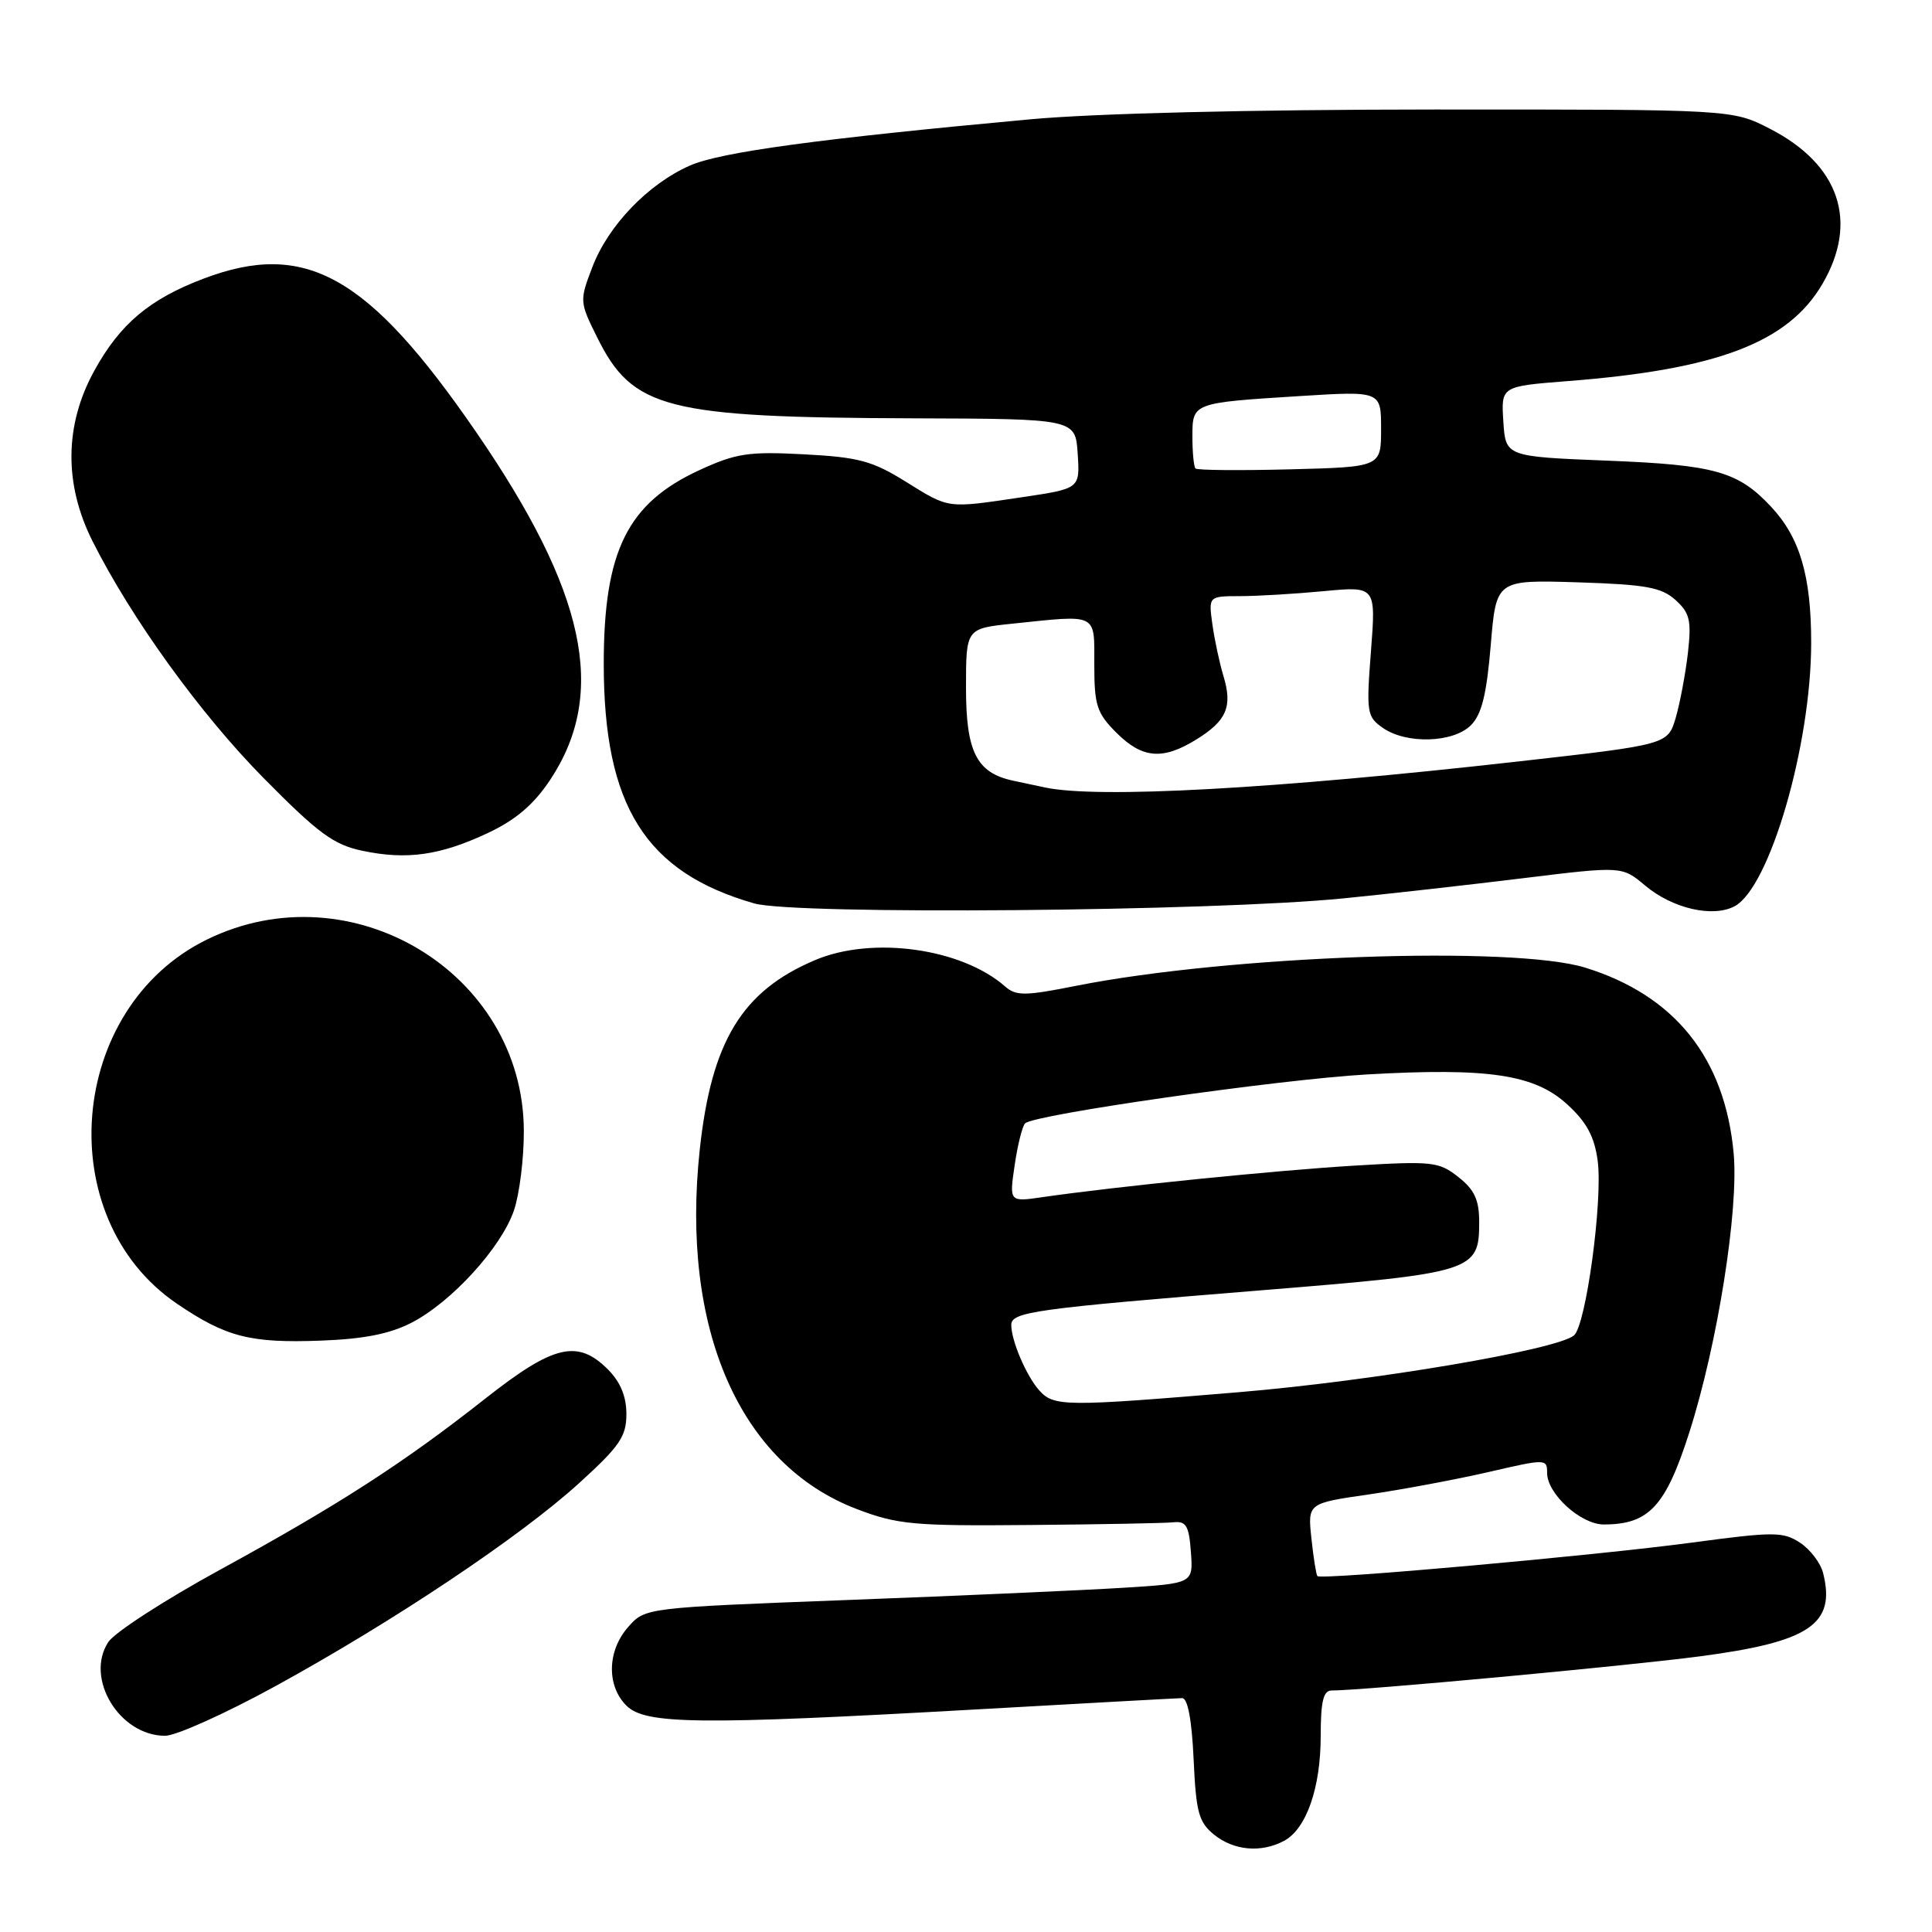 <?xml version="1.0" encoding="UTF-8" standalone="no"?>
<!DOCTYPE svg PUBLIC "-//W3C//DTD SVG 1.1//EN" "http://www.w3.org/Graphics/SVG/1.1/DTD/svg11.dtd" >
<svg xmlns="http://www.w3.org/2000/svg" xmlns:xlink="http://www.w3.org/1999/xlink" version="1.1" viewBox="0 0 256 256">
 <g >
 <path fill="currentColor"
d=" M 170.15 243.92 C 173.10 242.34 175.00 236.90 175.00 230.03 C 175.00 225.45 175.35 224.00 176.44 224.00 C 180.53 224.00 215.38 220.77 225.20 219.48 C 239.80 217.56 243.28 215.22 241.57 208.43 C 241.24 207.11 239.86 205.30 238.52 204.42 C 236.27 202.95 235.08 202.94 224.28 204.39 C 211.33 206.13 175.02 209.38 174.56 208.84 C 174.40 208.65 174.04 206.41 173.77 203.85 C 173.27 199.19 173.27 199.19 181.38 198.02 C 185.85 197.37 192.99 196.03 197.25 195.05 C 204.85 193.29 205.00 193.29 205.00 195.17 C 205.00 197.94 209.47 202.00 212.50 202.00 C 218.50 202.00 220.71 199.61 223.86 189.75 C 227.58 178.09 230.40 160.35 229.72 152.84 C 228.57 140.21 221.94 131.90 210.06 128.22 C 200.55 125.28 162.88 126.61 142.67 130.61 C 135.80 131.98 134.64 131.99 133.17 130.70 C 127.39 125.64 115.58 124.00 108.00 127.22 C 98.34 131.30 94.28 137.96 92.73 152.25 C 90.14 176.06 98.00 194.06 113.56 199.97 C 118.95 202.02 121.07 202.21 136.50 202.07 C 145.85 201.99 154.40 201.83 155.50 201.71 C 157.17 201.53 157.55 202.18 157.80 205.65 C 158.11 209.81 158.11 209.81 148.80 210.39 C 143.69 210.71 127.35 211.44 112.50 212.00 C 85.50 213.03 85.50 213.03 83.25 215.57 C 80.46 218.72 80.35 223.35 83.00 226.00 C 85.51 228.51 92.60 228.58 129.50 226.50 C 143.80 225.69 156.01 225.02 156.64 225.01 C 157.38 225.00 157.92 227.89 158.16 233.10 C 158.48 240.15 158.83 241.44 160.87 243.10 C 163.50 245.22 167.11 245.54 170.15 243.92 Z  M 36.50 223.42 C 52.15 214.84 68.93 203.63 76.75 196.51 C 82.12 191.63 83.00 190.34 83.00 187.37 C 83.00 185.03 82.21 183.12 80.55 181.45 C 76.53 177.44 73.36 178.19 64.33 185.30 C 53.44 193.88 44.90 199.39 29.19 207.98 C 21.87 211.98 15.19 216.30 14.35 217.58 C 11.21 222.38 15.83 230.00 21.88 230.00 C 23.32 230.00 29.90 227.04 36.50 223.42 Z  M 54.54 175.26 C 59.83 172.53 66.39 165.34 68.09 160.42 C 68.83 158.26 69.43 153.49 69.41 149.82 C 69.34 128.90 46.53 115.14 27.43 124.49 C 8.97 133.52 6.67 161.34 23.45 172.75 C 29.94 177.16 33.14 177.99 42.50 177.64 C 48.21 177.43 51.66 176.75 54.54 175.26 Z  M 178.00 119.04 C 183.78 118.47 194.45 117.27 201.71 116.38 C 214.92 114.76 214.92 114.76 217.99 117.34 C 221.62 120.39 226.96 121.62 229.85 120.08 C 234.50 117.59 239.98 98.73 239.99 85.22 C 240.00 76.34 238.50 71.24 234.70 67.17 C 230.32 62.47 227.24 61.60 213.00 61.04 C 199.50 60.50 199.50 60.50 199.20 55.84 C 198.90 51.19 198.90 51.19 207.70 50.50 C 227.56 48.96 236.93 45.39 241.47 37.64 C 246.31 29.38 243.75 21.80 234.52 17.06 C 229.54 14.50 229.54 14.50 190.02 14.51 C 165.76 14.52 145.09 15.02 136.50 15.81 C 108.43 18.39 95.44 20.16 91.41 21.94 C 85.88 24.38 80.59 29.88 78.49 35.39 C 76.78 39.86 76.79 40.00 79.13 44.71 C 83.83 54.19 88.24 55.32 121.00 55.43 C 142.50 55.50 142.50 55.50 142.80 60.12 C 143.10 64.74 143.10 64.74 135.51 65.87 C 125.37 67.38 125.84 67.44 120.01 63.82 C 115.59 61.07 113.77 60.58 106.55 60.20 C 99.22 59.81 97.54 60.06 92.75 62.26 C 83.14 66.66 80.00 72.99 80.00 87.97 C 80.00 106.79 85.53 115.59 99.95 119.71 C 105.32 121.24 160.59 120.77 178.00 119.04 Z  M 64.68 110.36 C 68.37 108.62 70.74 106.59 72.91 103.32 C 80.52 91.84 77.65 78.42 63.07 57.22 C 48.79 36.46 40.48 31.79 26.95 36.93 C 19.80 39.64 15.90 42.93 12.49 49.13 C 8.54 56.31 8.46 64.15 12.26 71.71 C 17.42 81.97 26.57 94.64 34.97 103.14 C 42.17 110.43 44.22 111.94 48.01 112.73 C 53.91 113.98 58.36 113.34 64.68 110.36 Z  M 137.72 184.25 C 136.01 182.35 134.00 177.67 134.00 175.56 C 134.00 173.83 137.05 173.41 167.03 170.98 C 195.34 168.68 196.00 168.48 196.00 161.92 C 196.00 159.00 195.38 157.65 193.25 155.97 C 190.67 153.93 189.82 153.83 179.50 154.45 C 169.14 155.07 147.85 157.22 138.12 158.63 C 133.73 159.27 133.73 159.27 134.45 154.38 C 134.84 151.70 135.47 149.21 135.83 148.85 C 137.05 147.67 169.42 143.04 181.11 142.37 C 197.22 141.45 203.34 142.37 207.67 146.34 C 210.24 148.69 211.27 150.60 211.70 153.80 C 212.40 159.04 210.15 175.63 208.56 176.95 C 206.25 178.87 182.03 182.97 164.19 184.47 C 141.10 186.40 139.66 186.39 137.72 184.25 Z  M 138.50 104.35 C 137.40 104.11 135.48 103.70 134.22 103.44 C 129.40 102.40 128.00 99.63 128.00 91.14 C 128.00 83.28 128.00 83.28 134.15 82.64 C 145.57 81.45 145.00 81.16 145.00 88.08 C 145.00 93.46 145.33 94.49 147.92 97.08 C 151.36 100.52 154.06 100.75 158.53 97.98 C 162.53 95.51 163.34 93.63 162.12 89.60 C 161.60 87.89 160.94 84.81 160.65 82.75 C 160.13 79.00 160.13 79.00 164.31 78.99 C 166.62 78.99 171.61 78.69 175.41 78.33 C 182.32 77.68 182.32 77.68 181.66 86.28 C 181.03 94.42 181.12 94.97 183.22 96.44 C 186.34 98.63 192.56 98.44 194.90 96.10 C 196.33 94.67 196.98 92.04 197.53 85.51 C 198.25 76.83 198.25 76.83 209.02 77.16 C 218.10 77.45 220.14 77.82 222.01 79.50 C 223.91 81.22 224.14 82.20 223.66 86.50 C 223.34 89.25 222.62 93.11 222.05 95.08 C 221.00 98.66 221.00 98.66 201.25 100.89 C 168.80 104.55 145.52 105.83 138.50 104.35 Z  M 158.41 62.08 C 158.19 61.85 158.00 59.97 158.00 57.90 C 158.00 53.36 157.95 53.38 172.25 52.48 C 183.00 51.81 183.00 51.81 183.00 56.84 C 183.00 61.88 183.00 61.88 170.91 62.19 C 164.27 62.36 158.64 62.31 158.41 62.08 Z "/>
</g>
</svg>